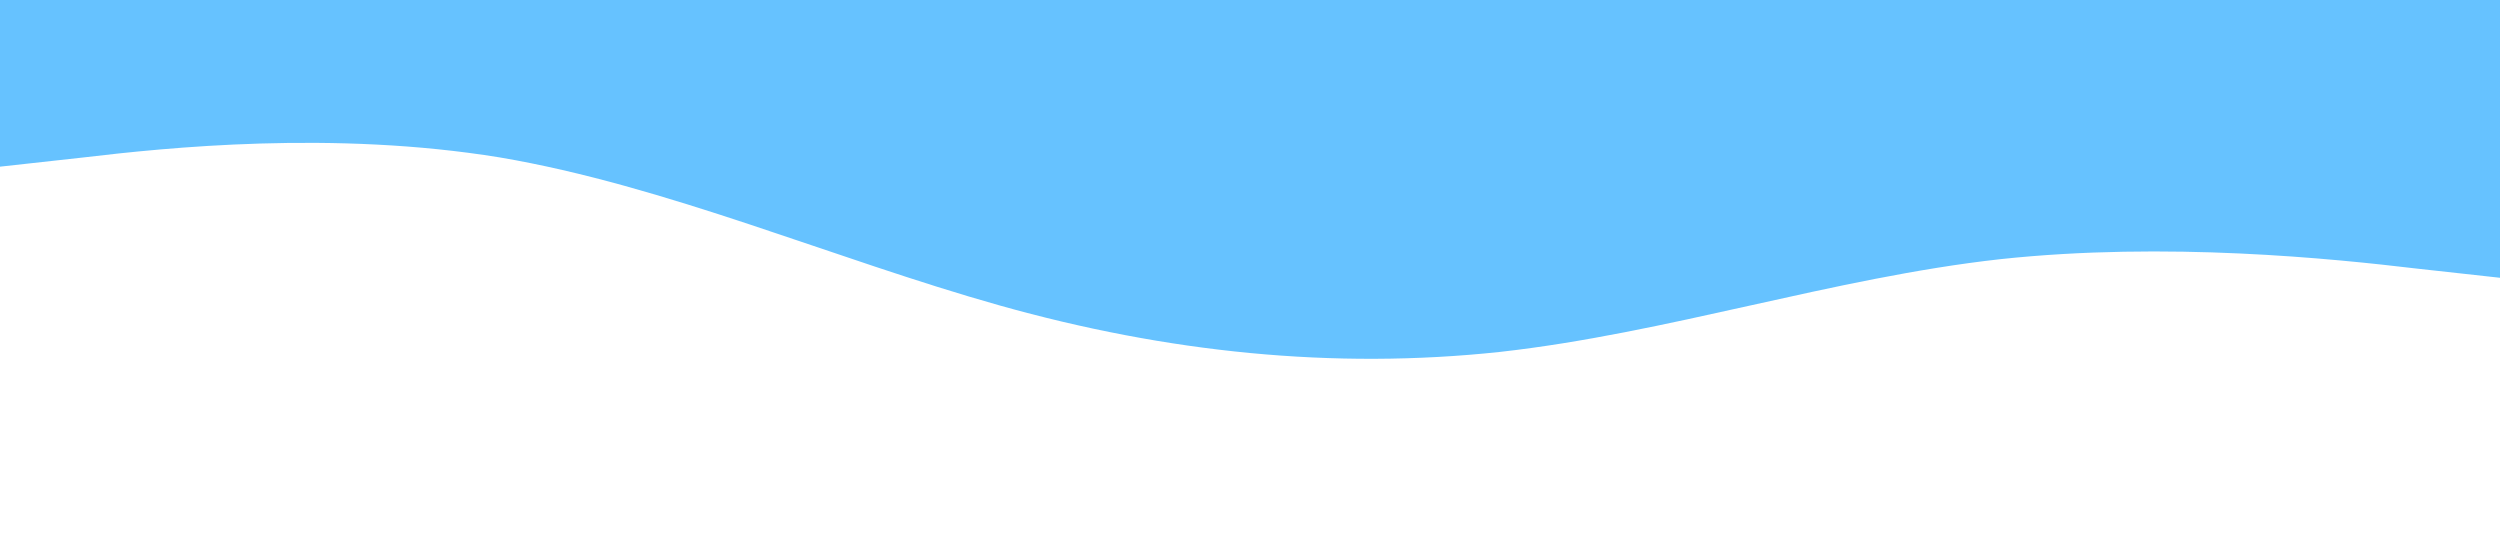 <?xml version="1.0" standalone="no"?><svg xmlns="http://www.w3.org/2000/svg" viewBox="0 0 1440 320"><path fill="#0099ff" fill-opacity="0.6" d="M0,96L48,90.7C96,85,192,75,288,90.7C384,107,480,149,576,176C672,203,768,213,864,202.7C960,192,1056,160,1152,149.3C1248,139,1344,149,1392,154.7L1440,160L1440,0L1392,0C1344,0,1248,0,1152,0C1056,0,960,0,864,0C768,0,672,0,576,0C480,0,384,0,288,0C192,0,96,0,48,0L0,0Z"></path></svg>